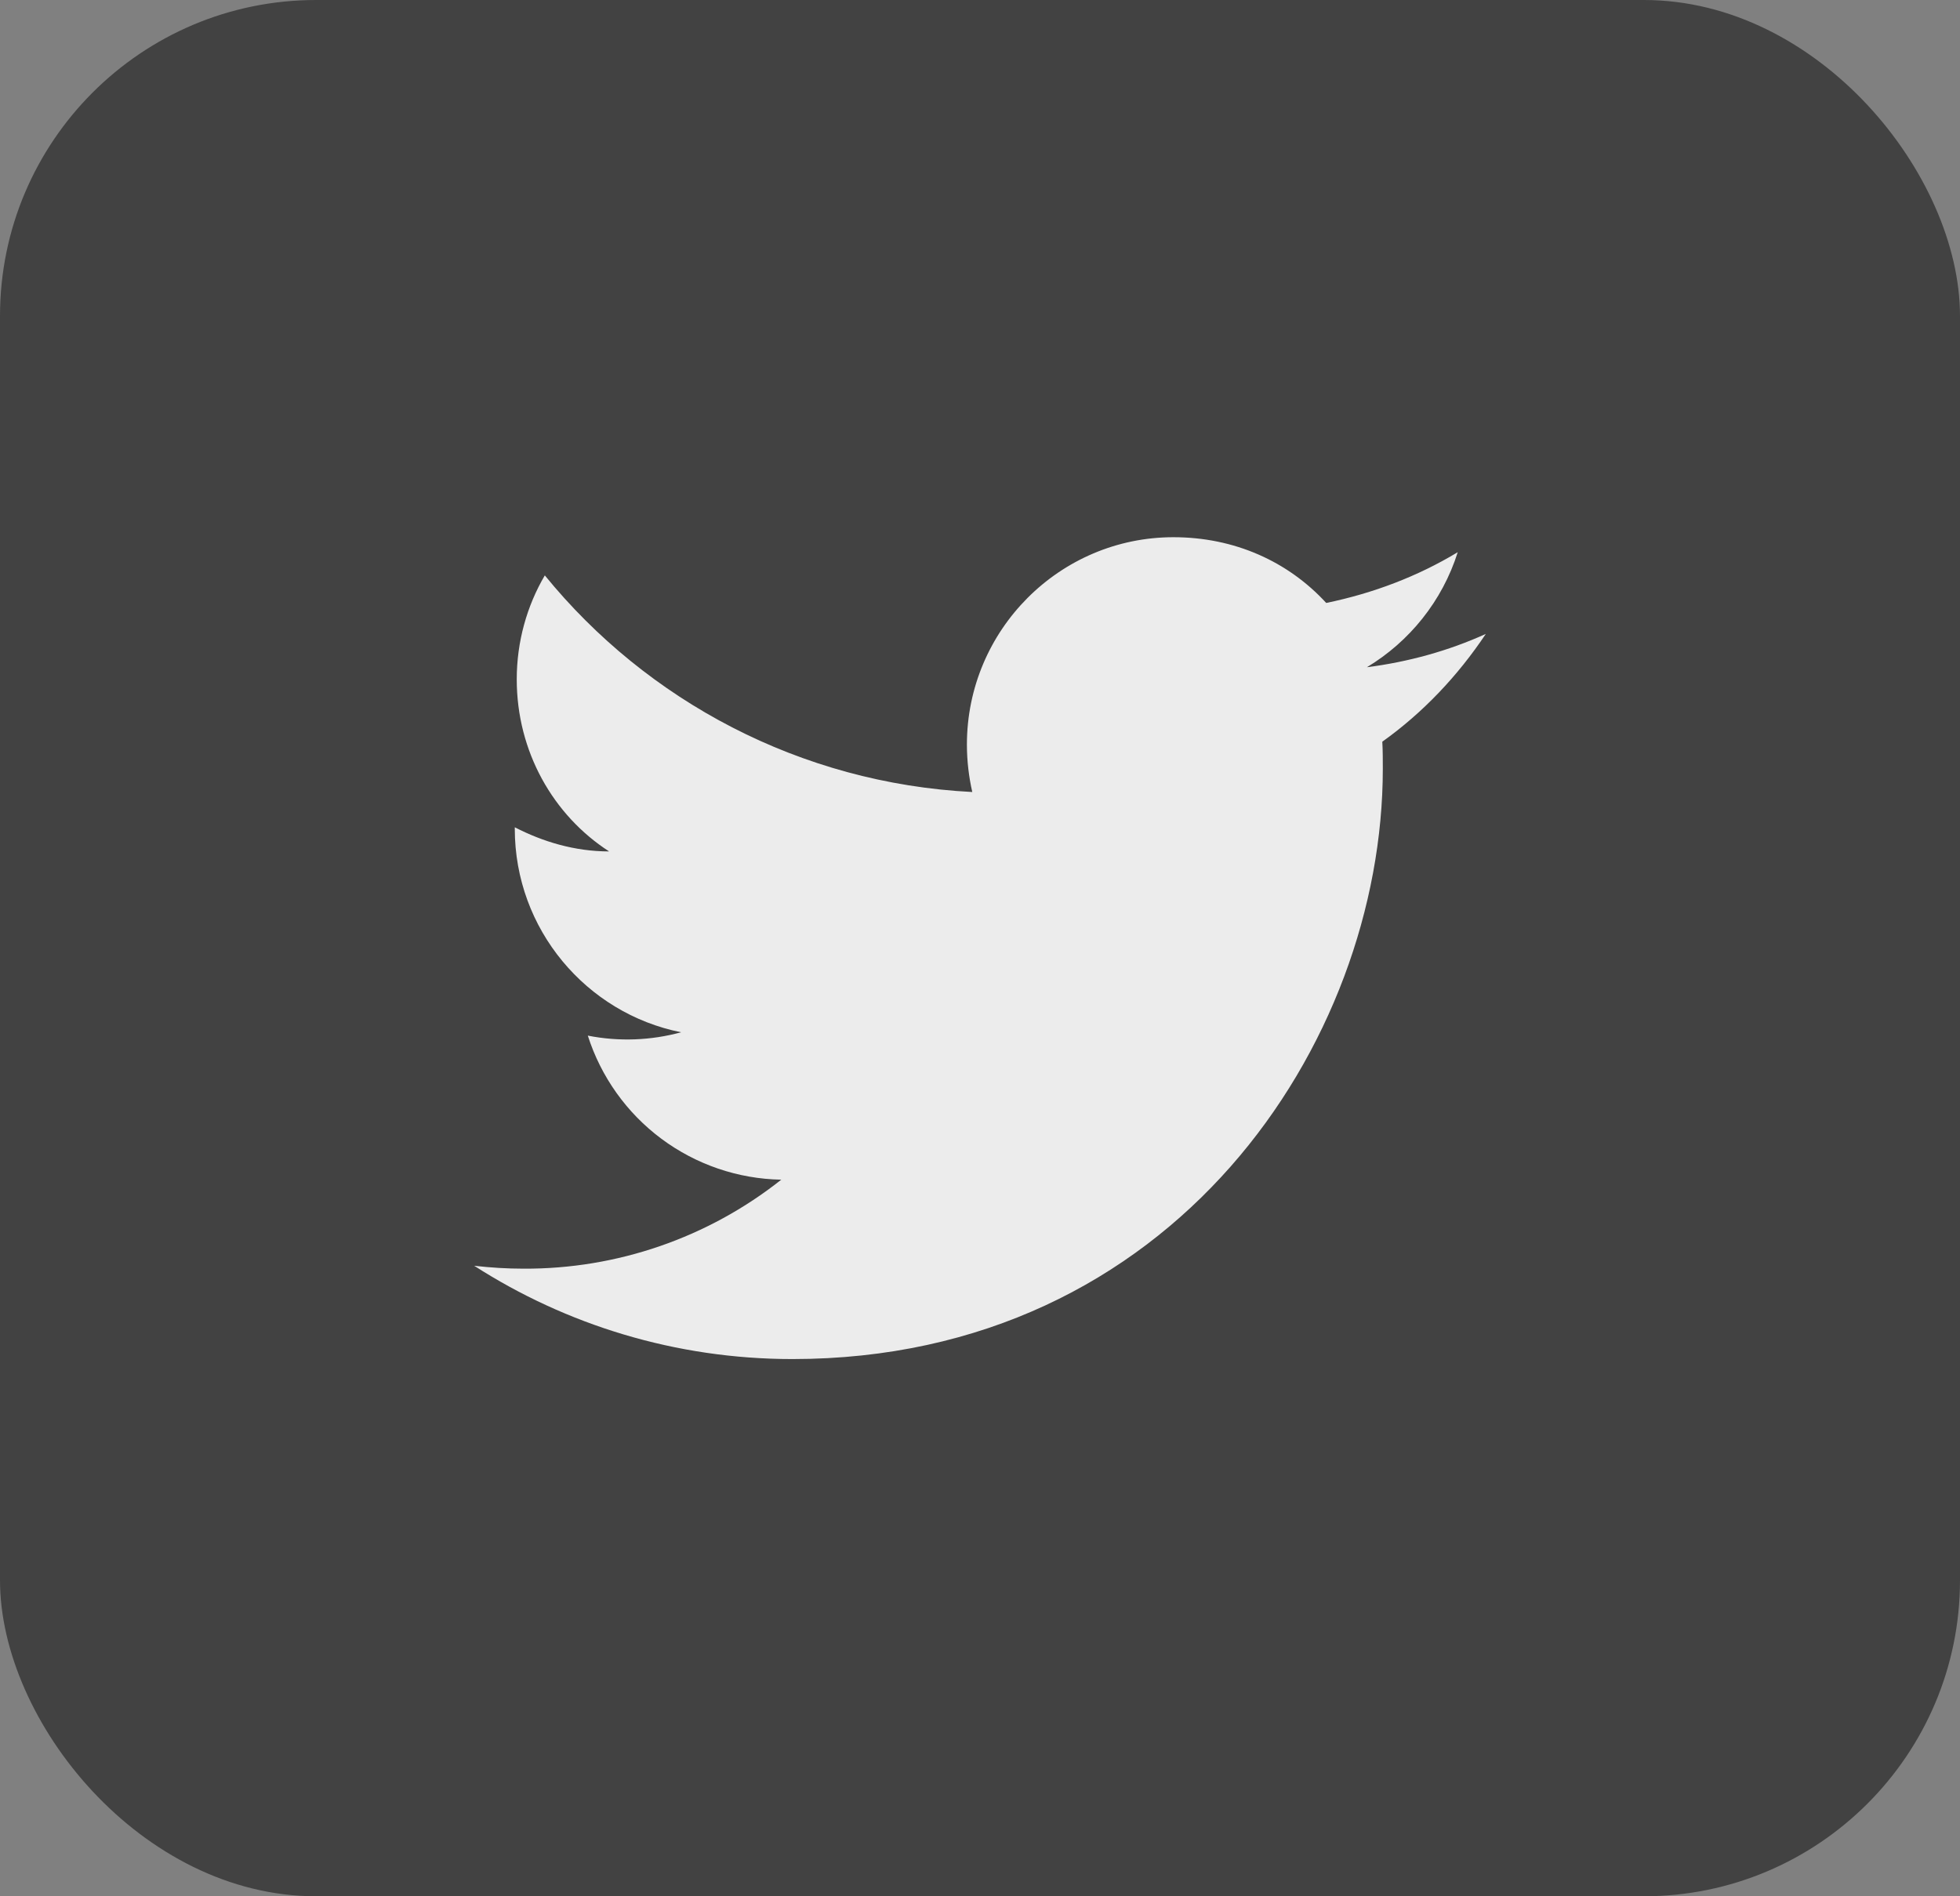 <svg width="31" height="30" viewBox="0 0 31 30" fill="none" xmlns="http://www.w3.org/2000/svg">
<rect x="0" y="0" width="31" height="30" fill="#808080" stroke="none"/>
<rect width="31" height="30" rx="5" fill="#424242"/>
<path d="M23.5 10.029C22.911 10.296 22.276 10.472 21.619 10.556C22.292 10.151 22.812 9.509 23.056 8.736C22.422 9.119 21.718 9.386 20.976 9.539C20.372 8.881 19.523 8.499 18.559 8.499C16.762 8.499 15.293 9.967 15.293 11.78C15.293 12.04 15.324 12.293 15.378 12.53C12.655 12.392 10.23 11.084 8.617 9.103C8.334 9.585 8.173 10.151 8.173 10.748C8.173 11.887 8.747 12.897 9.634 13.47C9.091 13.47 8.586 13.317 8.142 13.088V13.111C8.142 14.702 9.274 16.032 10.773 16.331C10.292 16.462 9.787 16.481 9.297 16.384C9.505 17.036 9.912 17.607 10.461 18.016C11.009 18.424 11.672 18.651 12.357 18.663C11.197 19.582 9.759 20.078 8.28 20.071C8.02 20.071 7.76 20.055 7.5 20.025C8.953 20.958 10.682 21.501 12.533 21.501C18.559 21.501 21.871 16.499 21.871 12.162C21.871 12.017 21.871 11.88 21.863 11.734C22.506 11.275 23.056 10.694 23.5 10.029Z" fill="white" fill-opacity="0.9"/>
</svg>
